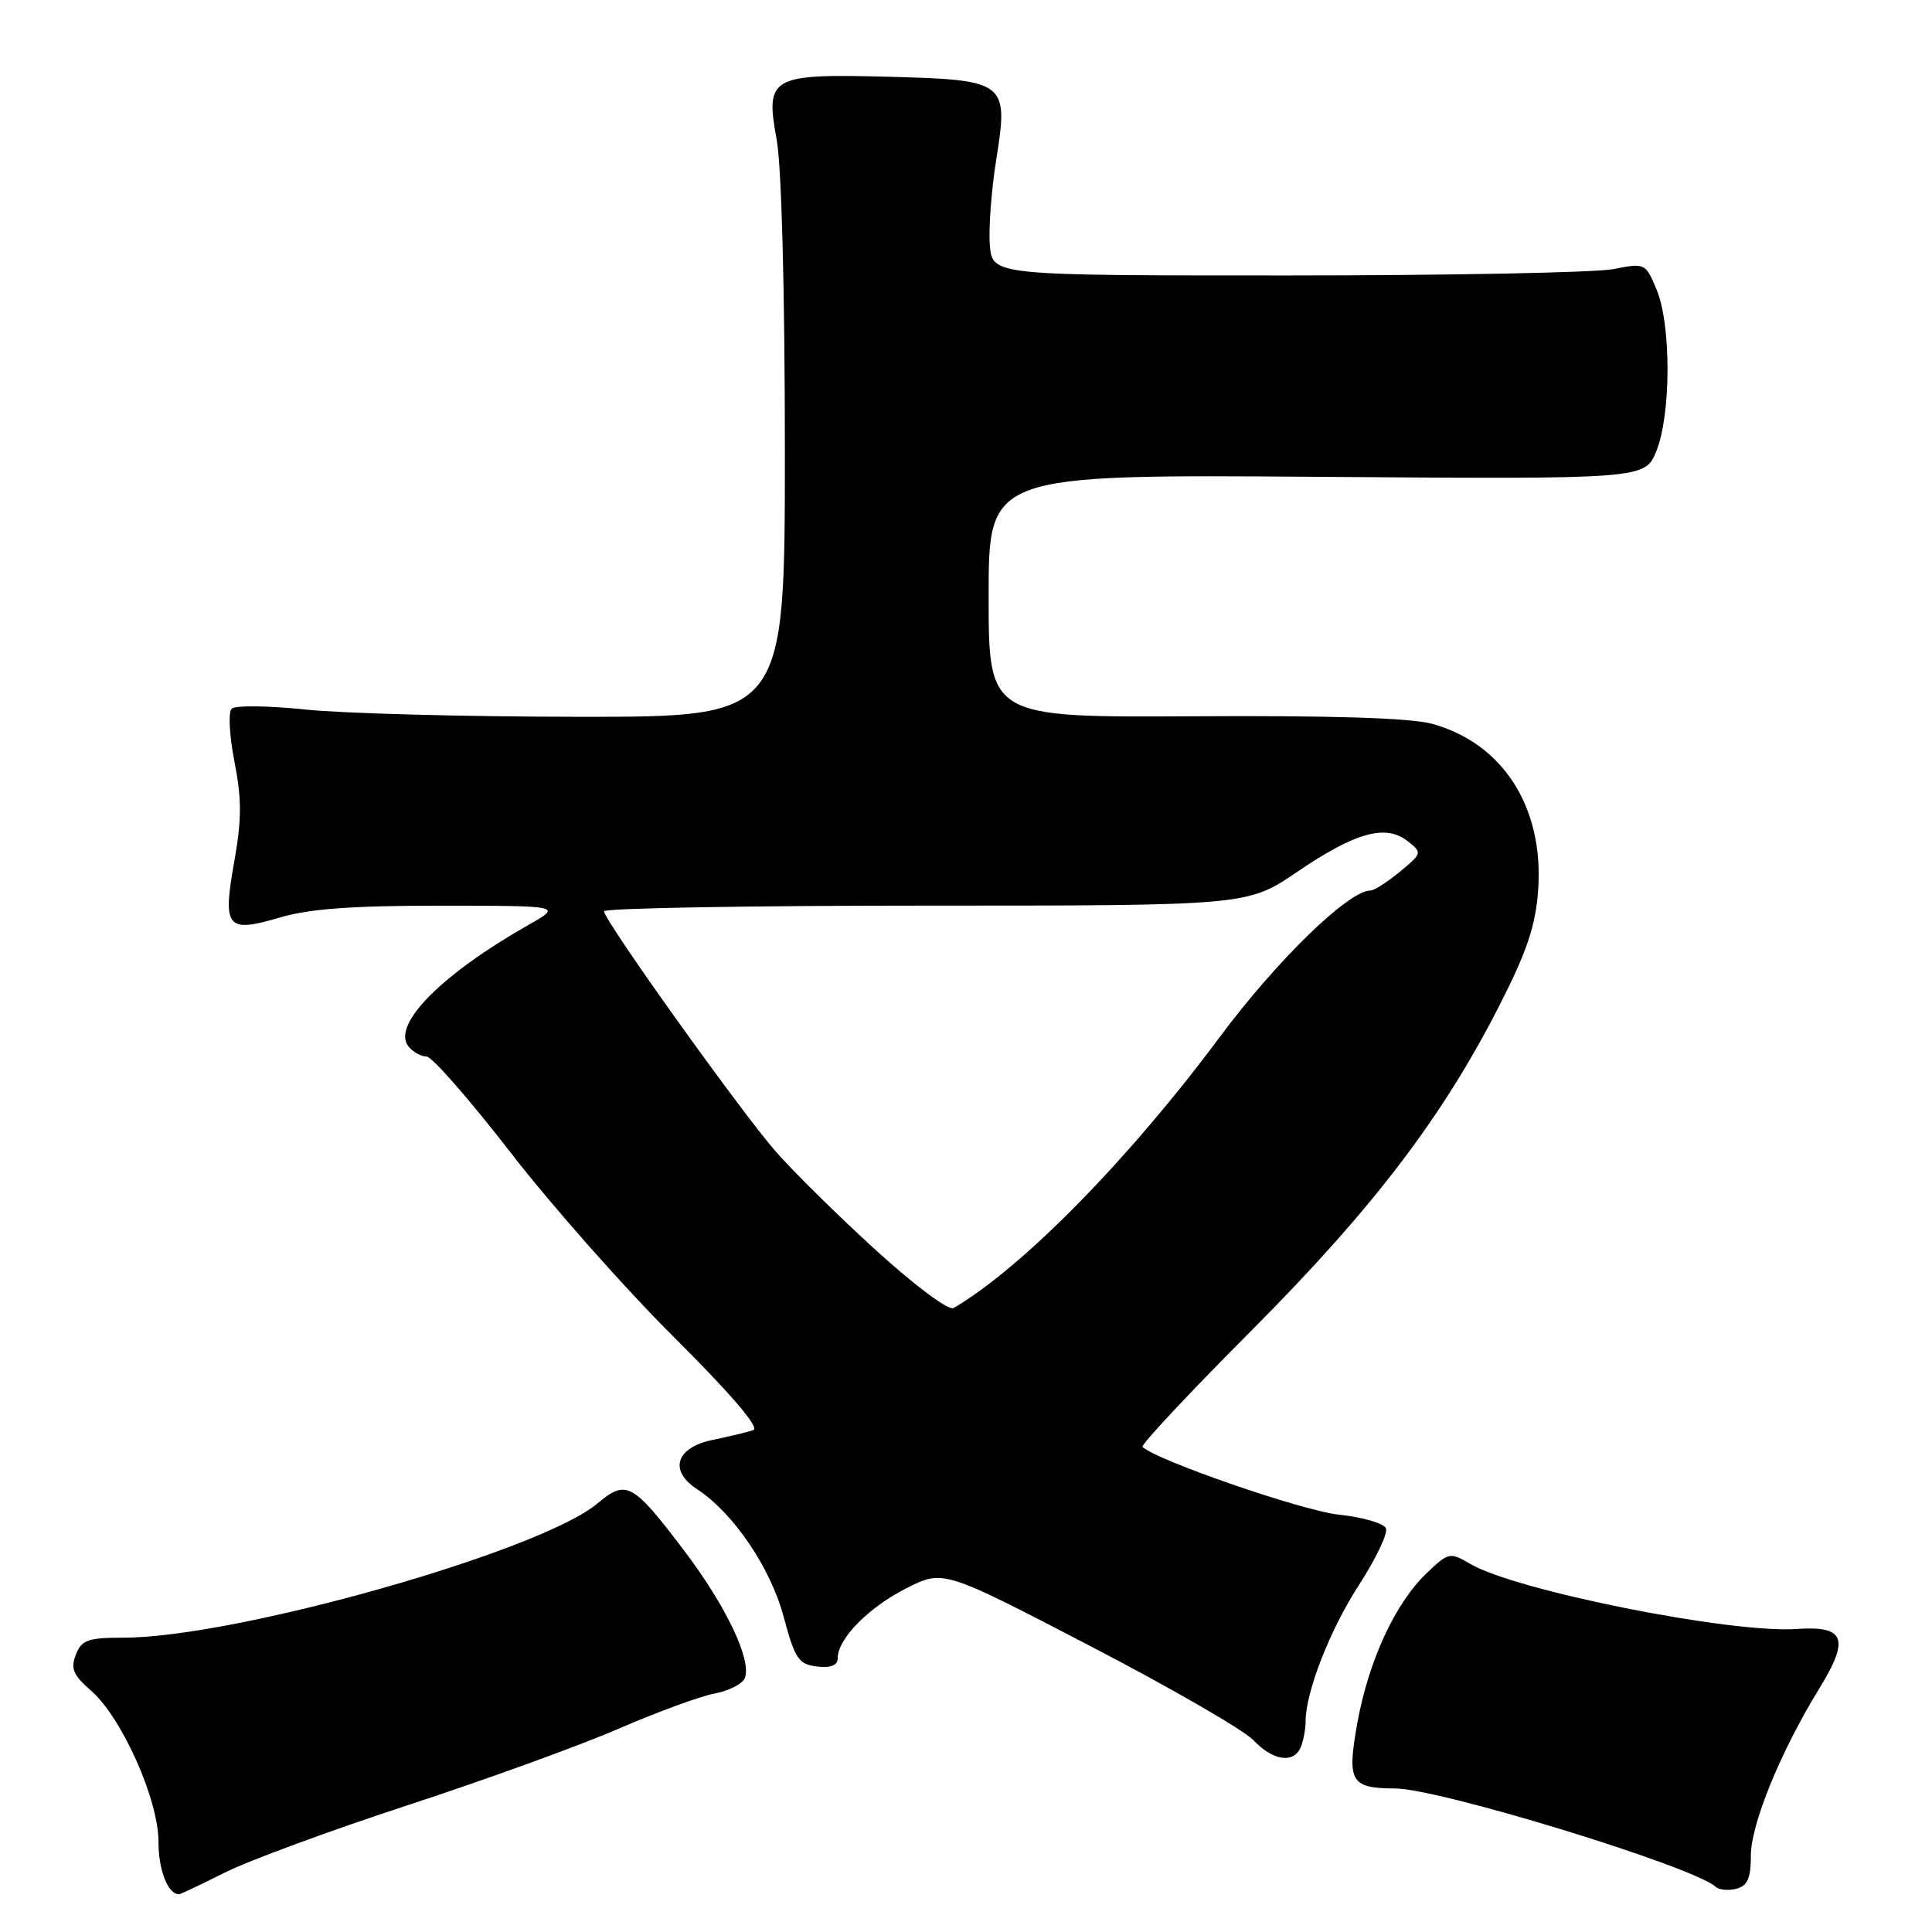 <?xml version="1.0" encoding="UTF-8" standalone="no"?>
<!DOCTYPE svg PUBLIC "-//W3C//DTD SVG 1.1//EN" "http://www.w3.org/Graphics/SVG/1.1/DTD/svg11.dtd" >
<svg xmlns="http://www.w3.org/2000/svg" xmlns:xlink="http://www.w3.org/1999/xlink" version="1.1" viewBox="0 0 256 256">
 <g >
 <path fill="currentColor"
d=" M 29.78 248.13 C 32.93 246.55 43.86 242.52 54.08 239.18 C 64.31 235.83 76.85 231.29 81.95 229.07 C 87.06 226.86 92.80 224.75 94.70 224.40 C 96.60 224.04 98.40 223.11 98.70 222.34 C 99.61 219.96 96.23 212.85 90.74 205.58 C 83.83 196.45 82.99 195.99 79.16 199.22 C 71.61 205.56 31.23 217.00 16.36 217.00 C 11.66 217.00 10.82 217.30 10.05 219.25 C 9.33 221.09 9.70 221.96 12.04 224.00 C 16.14 227.56 21.00 238.44 21.00 244.05 C 21.00 247.82 22.25 251.00 23.73 251.00 C 23.91 251.00 26.63 249.71 29.78 248.13 Z  M 232.00 245.86 C 232.00 241.71 235.96 232.03 241.04 223.78 C 245.14 217.11 244.49 215.40 238.01 215.85 C 229.31 216.45 200.76 210.75 194.79 207.21 C 192.12 205.64 191.94 205.68 188.98 208.51 C 184.85 212.48 181.33 220.10 179.85 228.33 C 178.46 236.09 178.96 236.96 184.86 236.98 C 190.77 237.01 224.38 247.32 227.33 250.01 C 227.79 250.43 229.03 250.54 230.08 250.27 C 231.56 249.88 232.00 248.87 232.00 245.86 Z  M 172.39 231.42 C 172.73 230.55 173.00 229.05 173.00 228.10 C 173.00 224.21 176.21 215.98 180.05 210.05 C 182.29 206.59 183.91 203.20 183.65 202.53 C 183.39 201.85 180.55 201.03 177.34 200.69 C 172.59 200.19 153.13 193.46 151.39 191.72 C 151.13 191.47 157.60 184.56 165.75 176.38 C 181.87 160.20 191.10 148.10 198.66 133.27 C 202.32 126.10 203.47 122.68 203.81 117.98 C 204.60 107.02 199.18 98.50 189.76 95.91 C 186.91 95.13 176.49 94.80 158.25 94.91 C 131.00 95.07 131.00 95.07 131.00 78.97 C 131.00 62.87 131.00 62.87 174.49 63.18 C 217.98 63.50 217.98 63.50 219.49 59.73 C 221.43 54.88 221.45 43.00 219.51 38.38 C 218.04 34.86 217.98 34.83 213.76 35.66 C 211.42 36.12 191.95 36.50 170.50 36.50 C 131.50 36.50 131.50 36.50 131.16 32.50 C 130.98 30.30 131.36 25.18 132.01 21.13 C 133.65 10.82 133.36 10.59 117.71 10.17 C 102.10 9.76 101.38 10.17 102.91 18.48 C 103.56 22.01 104.00 38.52 104.00 59.68 C 104.00 95.00 104.00 95.00 76.75 94.98 C 61.76 94.97 45.46 94.54 40.51 94.02 C 35.57 93.50 31.15 93.45 30.69 93.91 C 30.23 94.37 30.40 97.54 31.07 100.95 C 32.04 105.87 32.03 108.61 31.04 114.17 C 29.47 122.96 30.03 123.66 37.06 121.58 C 40.94 120.42 46.69 120.00 58.43 120.01 C 74.50 120.02 74.50 120.02 70.00 122.57 C 58.44 129.13 51.81 135.86 54.15 138.69 C 54.75 139.41 55.82 140.00 56.53 140.00 C 57.24 140.00 62.25 145.73 67.66 152.72 C 73.07 159.72 82.83 170.75 89.34 177.22 C 96.78 184.62 100.68 189.18 99.84 189.48 C 99.10 189.75 96.70 190.33 94.50 190.78 C 89.58 191.77 88.57 194.83 92.35 197.31 C 97.16 200.46 102.07 207.68 103.82 214.17 C 105.34 219.83 105.81 220.53 108.26 220.82 C 110.12 221.03 111.00 220.67 111.00 219.70 C 111.00 217.15 115.08 212.99 120.09 210.46 C 124.98 207.98 124.98 207.98 144.39 218.07 C 155.07 223.62 164.83 229.25 166.08 230.58 C 168.68 233.35 171.51 233.73 172.39 231.42 Z  M 116.15 165.74 C 111.17 161.21 105.16 155.29 102.80 152.59 C 98.17 147.31 80.07 121.99 80.03 120.75 C 80.01 120.34 99.20 120.00 122.66 120.00 C 165.31 120.00 165.31 120.00 171.91 115.51 C 179.57 110.30 183.60 109.17 186.50 111.44 C 188.47 112.99 188.46 113.05 185.50 115.50 C 183.85 116.87 182.09 117.99 181.59 118.00 C 178.68 118.01 169.20 127.23 161.61 137.43 C 149.55 153.65 135.48 167.97 126.36 173.32 C 125.71 173.70 121.30 170.42 116.15 165.74 Z "/>
</g>
</svg>